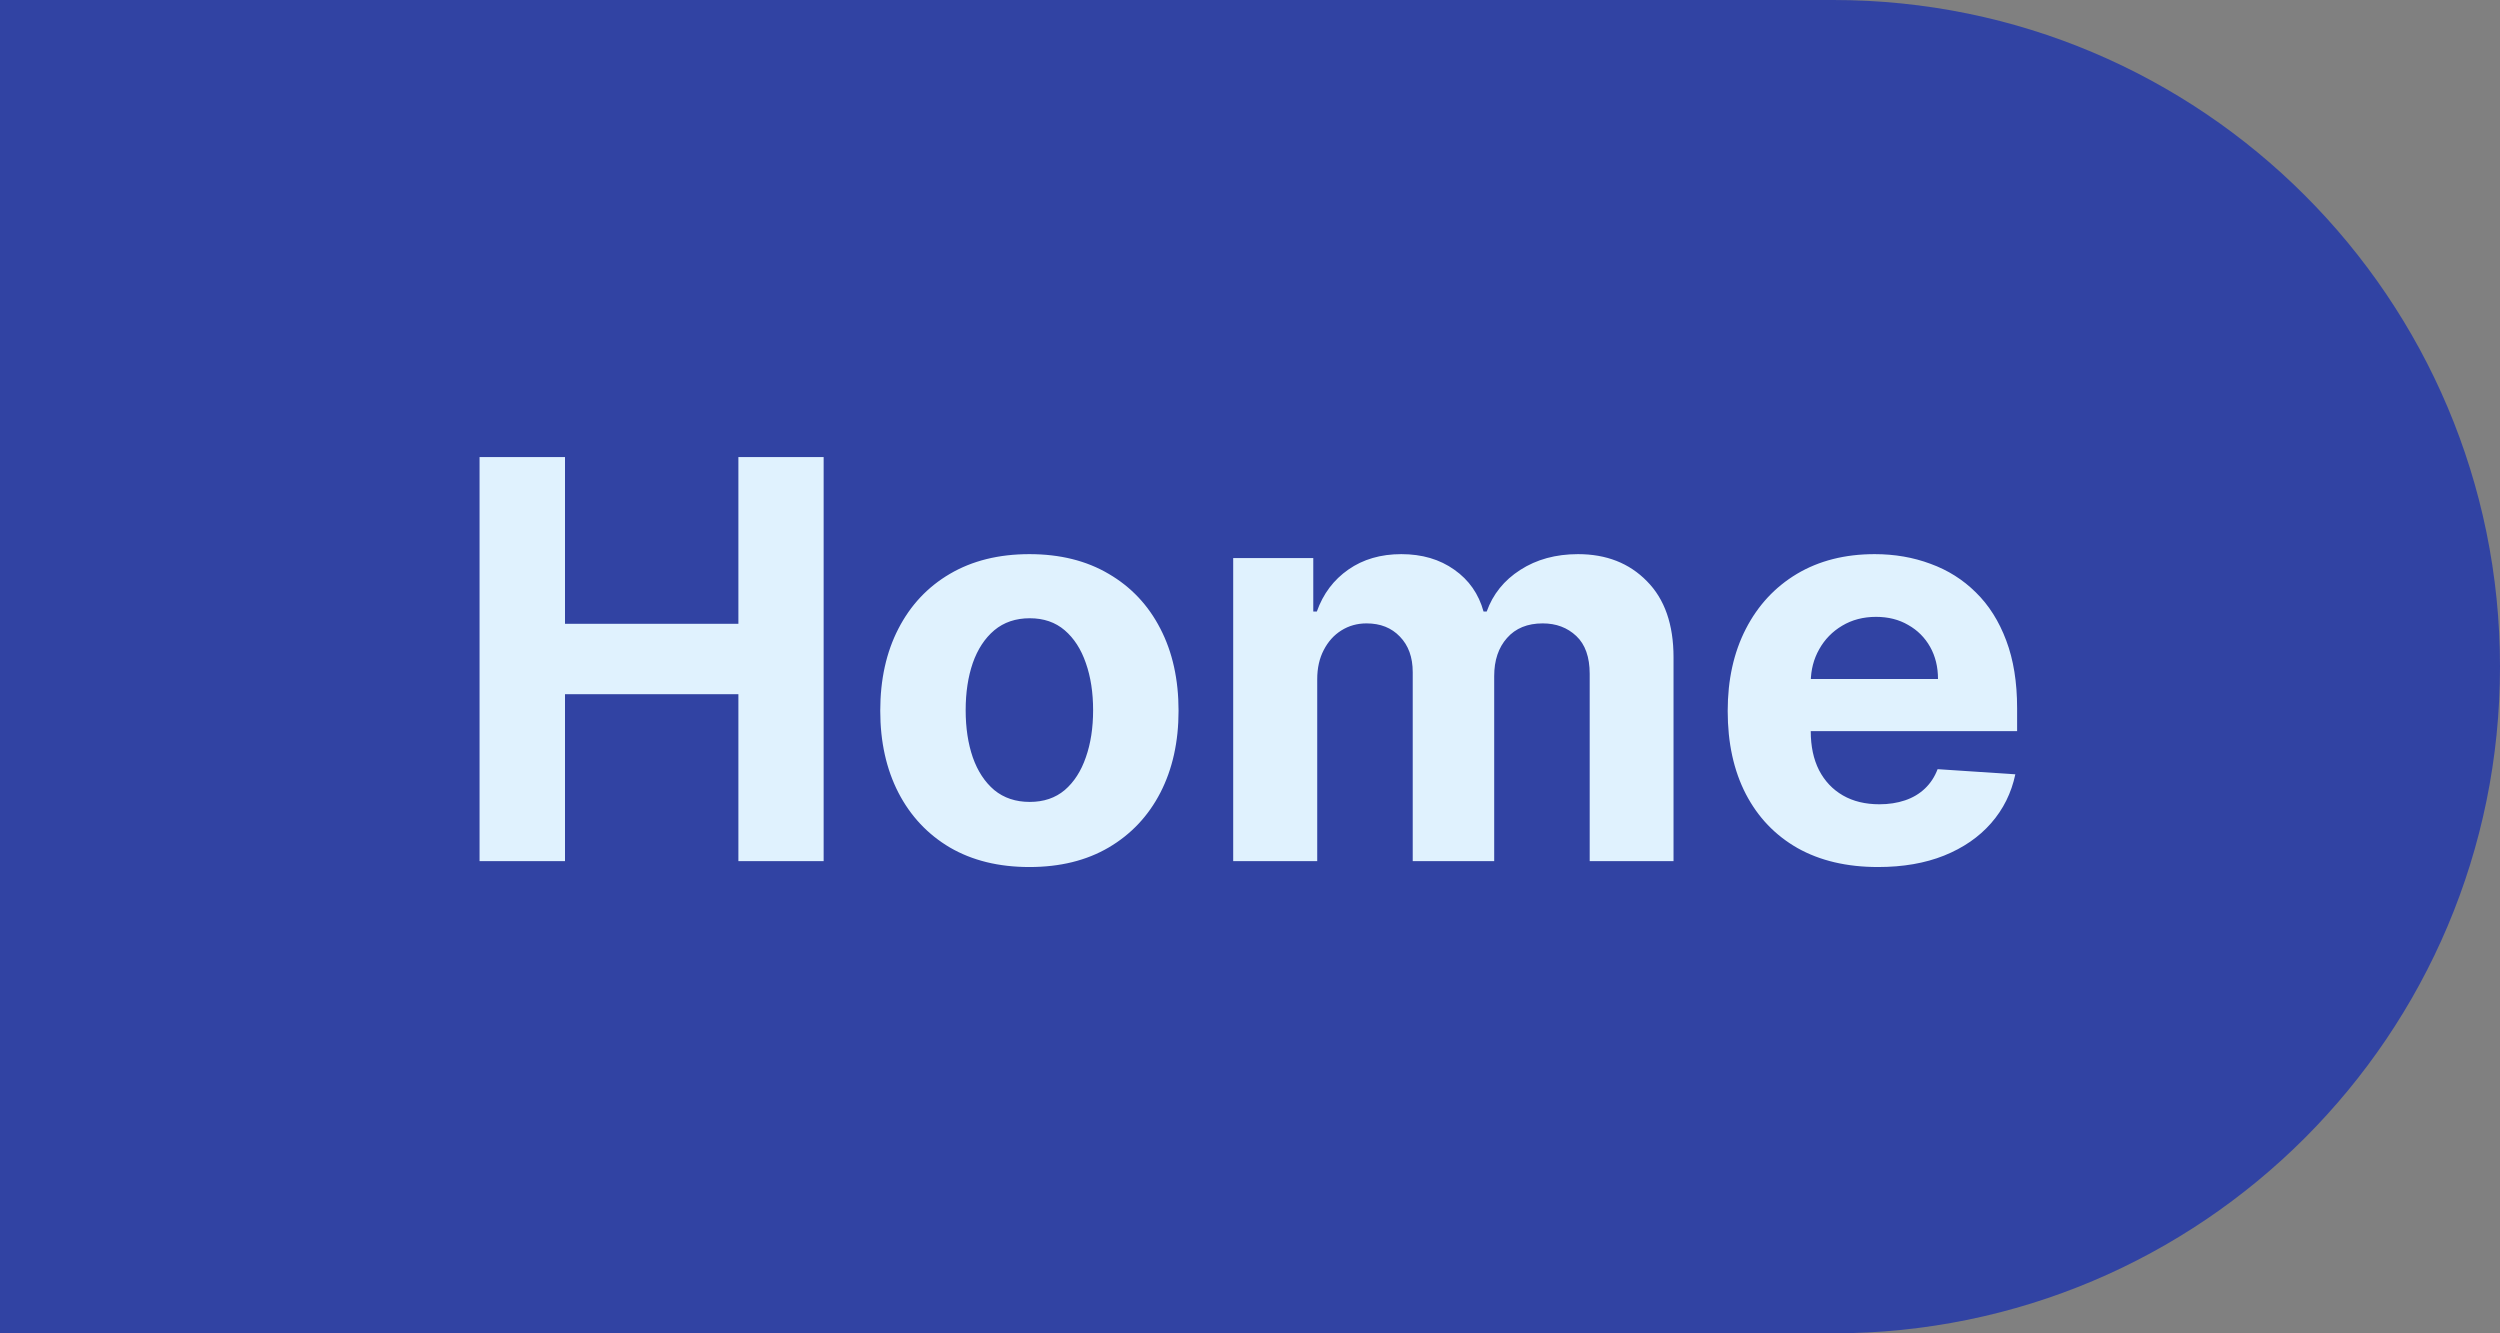 <svg width="90" height="48" viewBox="0 0 90 48" fill="none" xmlns="http://www.w3.org/2000/svg">
<rect x="0" y="0" width="90" height="48" fill="#808080" stroke="none"/>
<path d="M0 0H66C79.255 0 90 10.745 90 24C90 37.255 79.255 48 66 48H0V0Z" fill="#3143A3"/>
<path d="M17.264 31V16.454H20.34V22.456H26.582V16.454H29.651V31H26.582V24.991H20.34V31H17.264ZM37.058 31.213C35.955 31.213 35.001 30.979 34.196 30.51C33.396 30.037 32.778 29.378 32.342 28.535C31.907 27.688 31.689 26.706 31.689 25.588C31.689 24.461 31.907 23.476 32.342 22.634C32.778 21.786 33.396 21.128 34.196 20.659C35.001 20.186 35.955 19.949 37.058 19.949C38.161 19.949 39.113 20.186 39.913 20.659C40.718 21.128 41.339 21.786 41.774 22.634C42.21 23.476 42.428 24.461 42.428 25.588C42.428 26.706 42.21 27.688 41.774 28.535C41.339 29.378 40.718 30.037 39.913 30.51C39.113 30.979 38.161 31.213 37.058 31.213ZM37.072 28.869C37.574 28.869 37.993 28.727 38.33 28.443C38.666 28.154 38.919 27.761 39.09 27.264C39.265 26.767 39.352 26.201 39.352 25.567C39.352 24.932 39.265 24.366 39.09 23.869C38.919 23.372 38.666 22.979 38.33 22.69C37.993 22.401 37.574 22.257 37.072 22.257C36.566 22.257 36.14 22.401 35.794 22.69C35.453 22.979 35.195 23.372 35.02 23.869C34.849 24.366 34.764 24.932 34.764 25.567C34.764 26.201 34.849 26.767 35.02 27.264C35.195 27.761 35.453 28.154 35.794 28.443C36.14 28.727 36.566 28.869 37.072 28.869ZM44.395 31V20.091H47.278V22.016H47.406C47.633 21.376 48.012 20.872 48.543 20.503C49.073 20.134 49.707 19.949 50.446 19.949C51.194 19.949 51.831 20.136 52.356 20.51C52.882 20.879 53.233 21.381 53.408 22.016H53.521C53.744 21.391 54.146 20.891 54.729 20.517C55.316 20.138 56.01 19.949 56.81 19.949C57.828 19.949 58.654 20.273 59.288 20.922C59.928 21.566 60.247 22.48 60.247 23.663V31H57.229V24.26C57.229 23.654 57.068 23.199 56.746 22.896C56.424 22.593 56.021 22.442 55.538 22.442C54.989 22.442 54.561 22.617 54.253 22.967C53.945 23.313 53.791 23.77 53.791 24.338V31H50.858V24.196C50.858 23.661 50.704 23.235 50.396 22.918C50.093 22.6 49.693 22.442 49.196 22.442C48.86 22.442 48.557 22.527 48.287 22.697C48.022 22.863 47.811 23.098 47.655 23.401C47.499 23.699 47.42 24.049 47.42 24.452V31H44.395ZM67.609 31.213C66.487 31.213 65.521 30.986 64.711 30.531C63.906 30.072 63.286 29.423 62.85 28.585C62.414 27.742 62.197 26.746 62.197 25.595C62.197 24.473 62.414 23.488 62.85 22.641C63.286 21.793 63.899 21.133 64.69 20.659C65.485 20.186 66.418 19.949 67.488 19.949C68.208 19.949 68.878 20.065 69.498 20.297C70.123 20.524 70.667 20.867 71.131 21.327C71.6 21.786 71.965 22.364 72.225 23.06C72.486 23.751 72.616 24.561 72.616 25.489V26.32H63.404V24.445H69.768C69.768 24.009 69.673 23.623 69.484 23.287C69.294 22.951 69.031 22.688 68.695 22.499C68.364 22.305 67.978 22.207 67.538 22.207C67.078 22.207 66.671 22.314 66.316 22.527C65.966 22.735 65.691 23.017 65.492 23.372C65.293 23.723 65.192 24.113 65.187 24.544V26.327C65.187 26.866 65.286 27.333 65.485 27.726C65.689 28.119 65.975 28.422 66.344 28.635C66.714 28.848 67.152 28.954 67.658 28.954C67.995 28.954 68.302 28.907 68.582 28.812C68.861 28.718 69.1 28.576 69.299 28.386C69.498 28.197 69.649 27.965 69.754 27.69L72.552 27.875C72.41 28.547 72.119 29.134 71.678 29.636C71.243 30.134 70.679 30.522 69.988 30.801C69.301 31.076 68.508 31.213 67.609 31.213Z" fill="#E0F2FE"/>
</svg>

